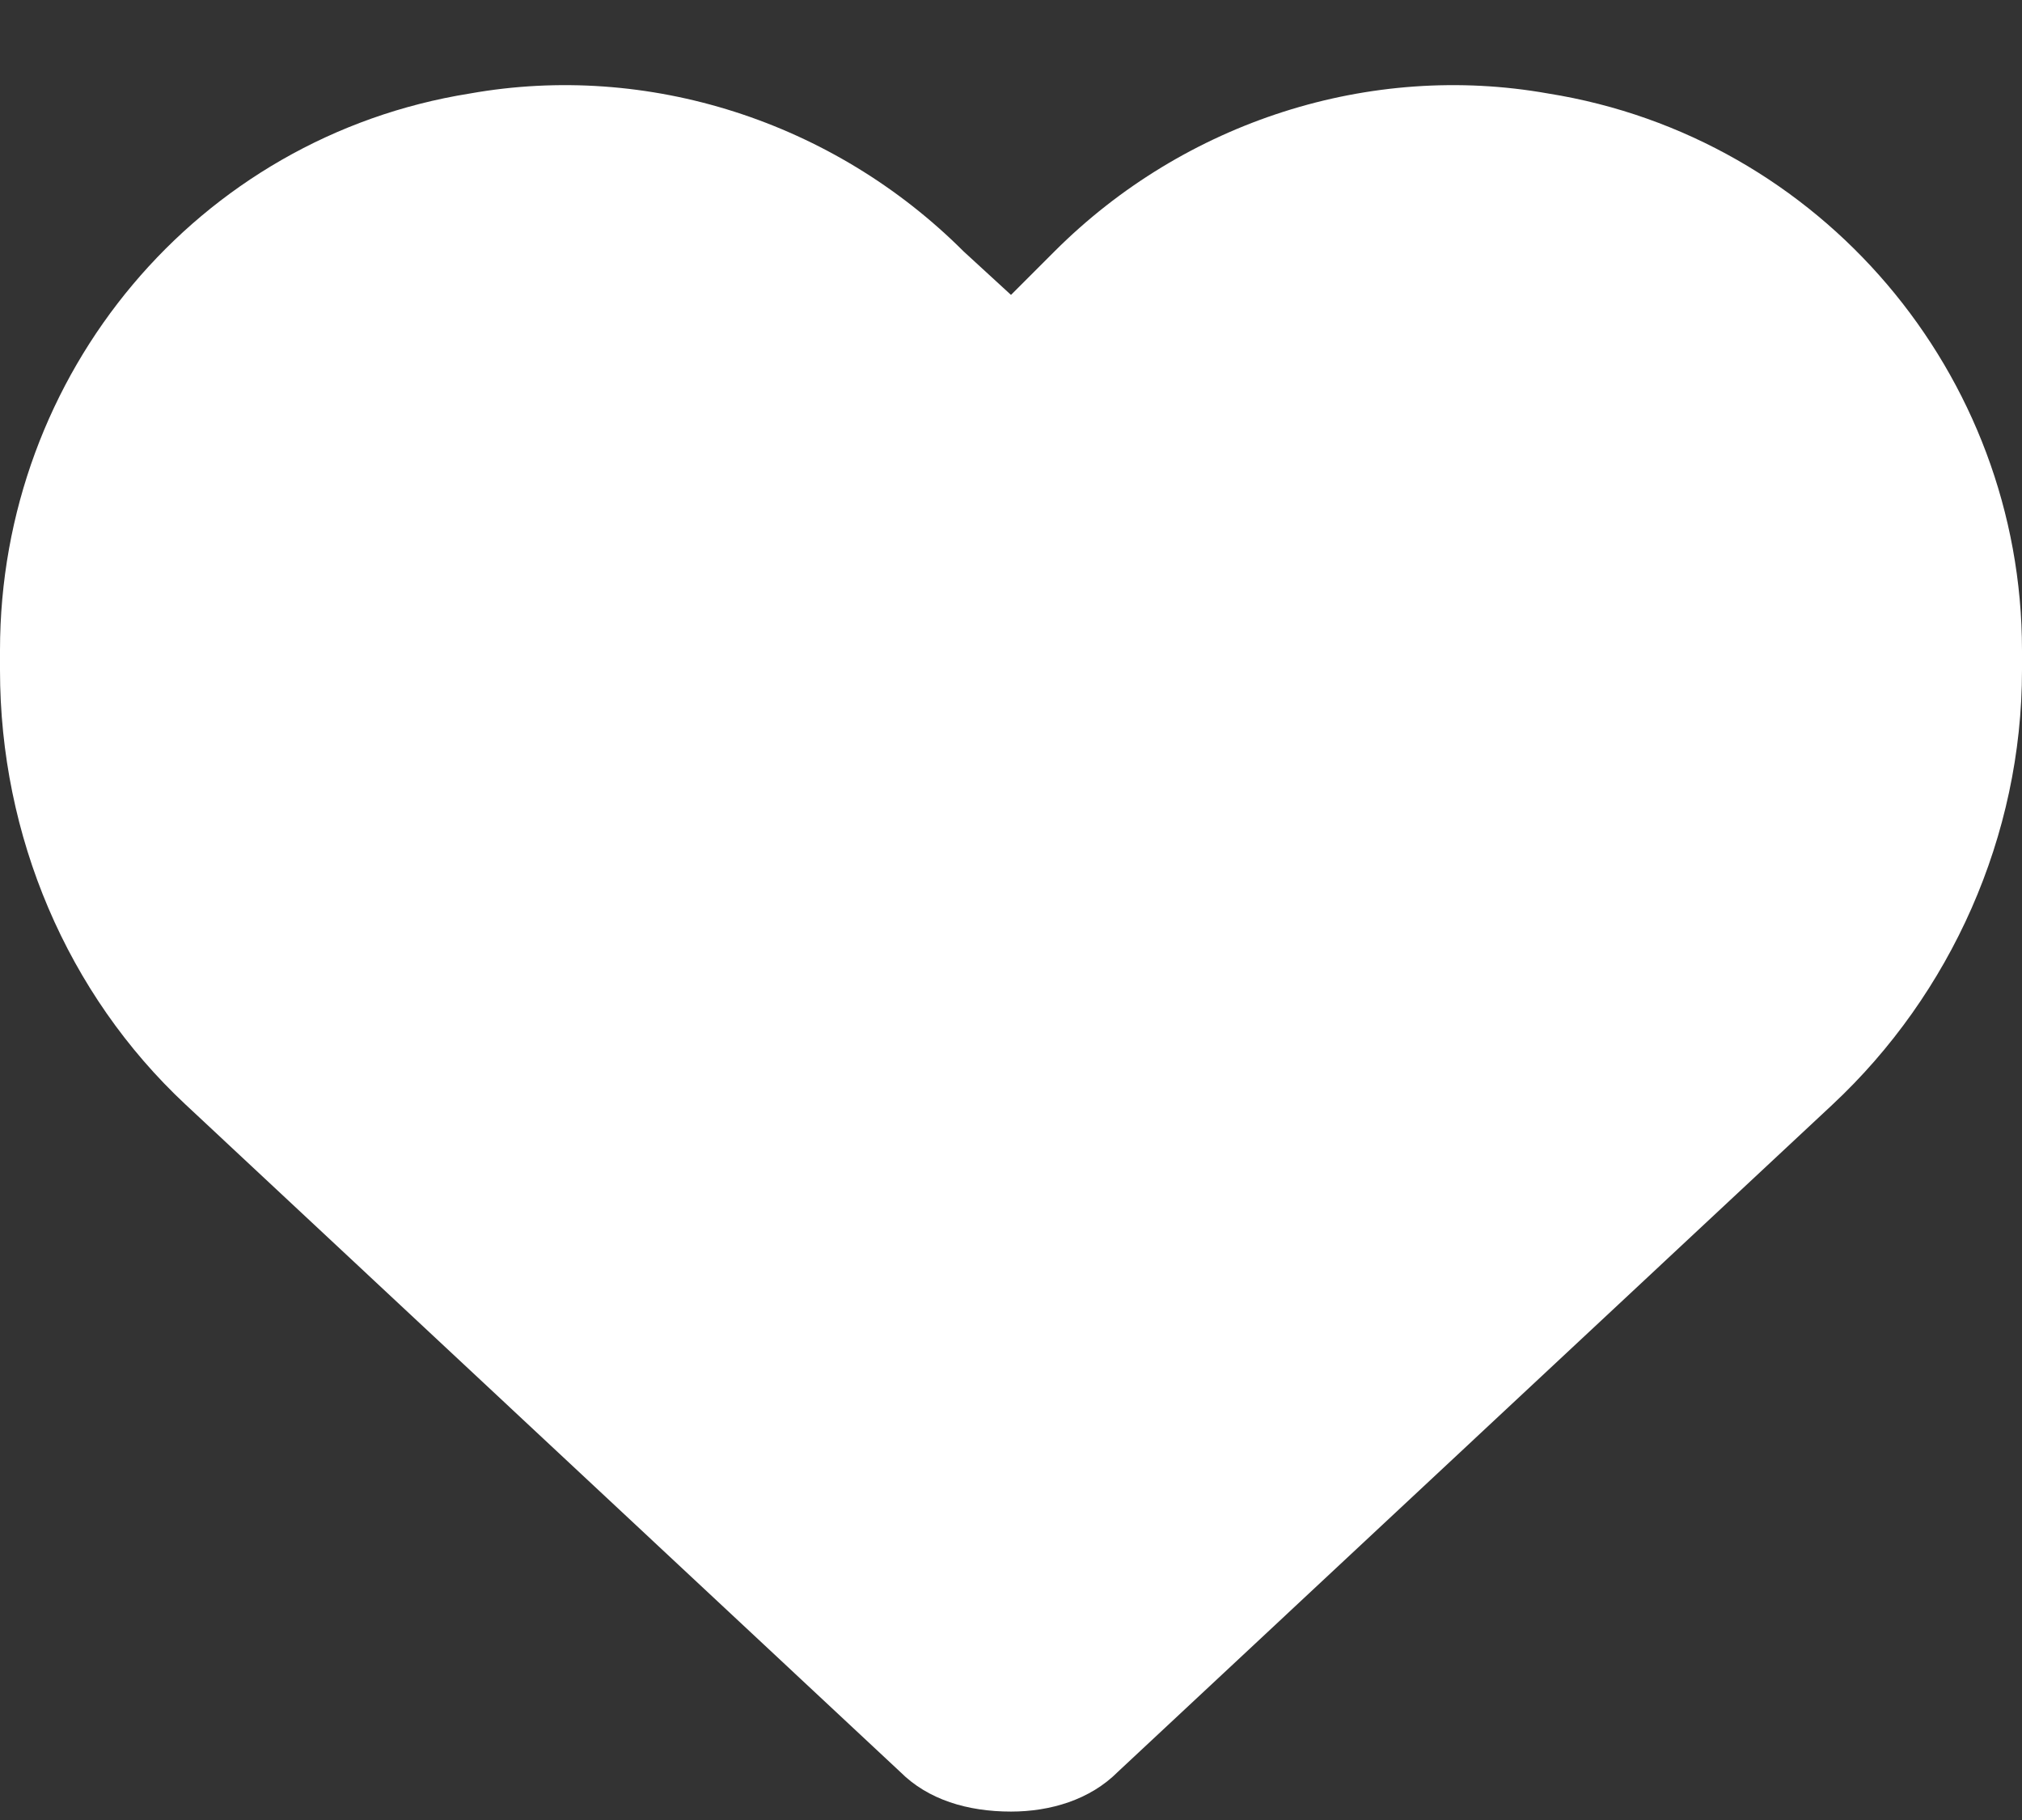 <svg width="30" height="27" viewBox="0 0 30 27" fill="none" xmlns="http://www.w3.org/2000/svg">
<rect x="0" y="0" width="30" height="27" fill="#333333" stroke="none"/>
<path d="M0 9.941V9.648C0 5.547 2.93 2.031 6.973 1.387C9.609 0.918 12.363 1.797 14.297 3.73L15 4.375L15.645 3.73C17.578 1.797 20.332 0.918 22.969 1.387C27.012 2.031 30 5.547 30 9.648V9.941C30 12.402 28.945 14.746 27.188 16.387L16.582 26.289C16.172 26.699 15.586 26.875 15 26.875C14.355 26.875 13.77 26.699 13.359 26.289L2.754 16.387C0.996 14.746 0 12.402 0 9.941Z" fill="white"/>
</svg>
